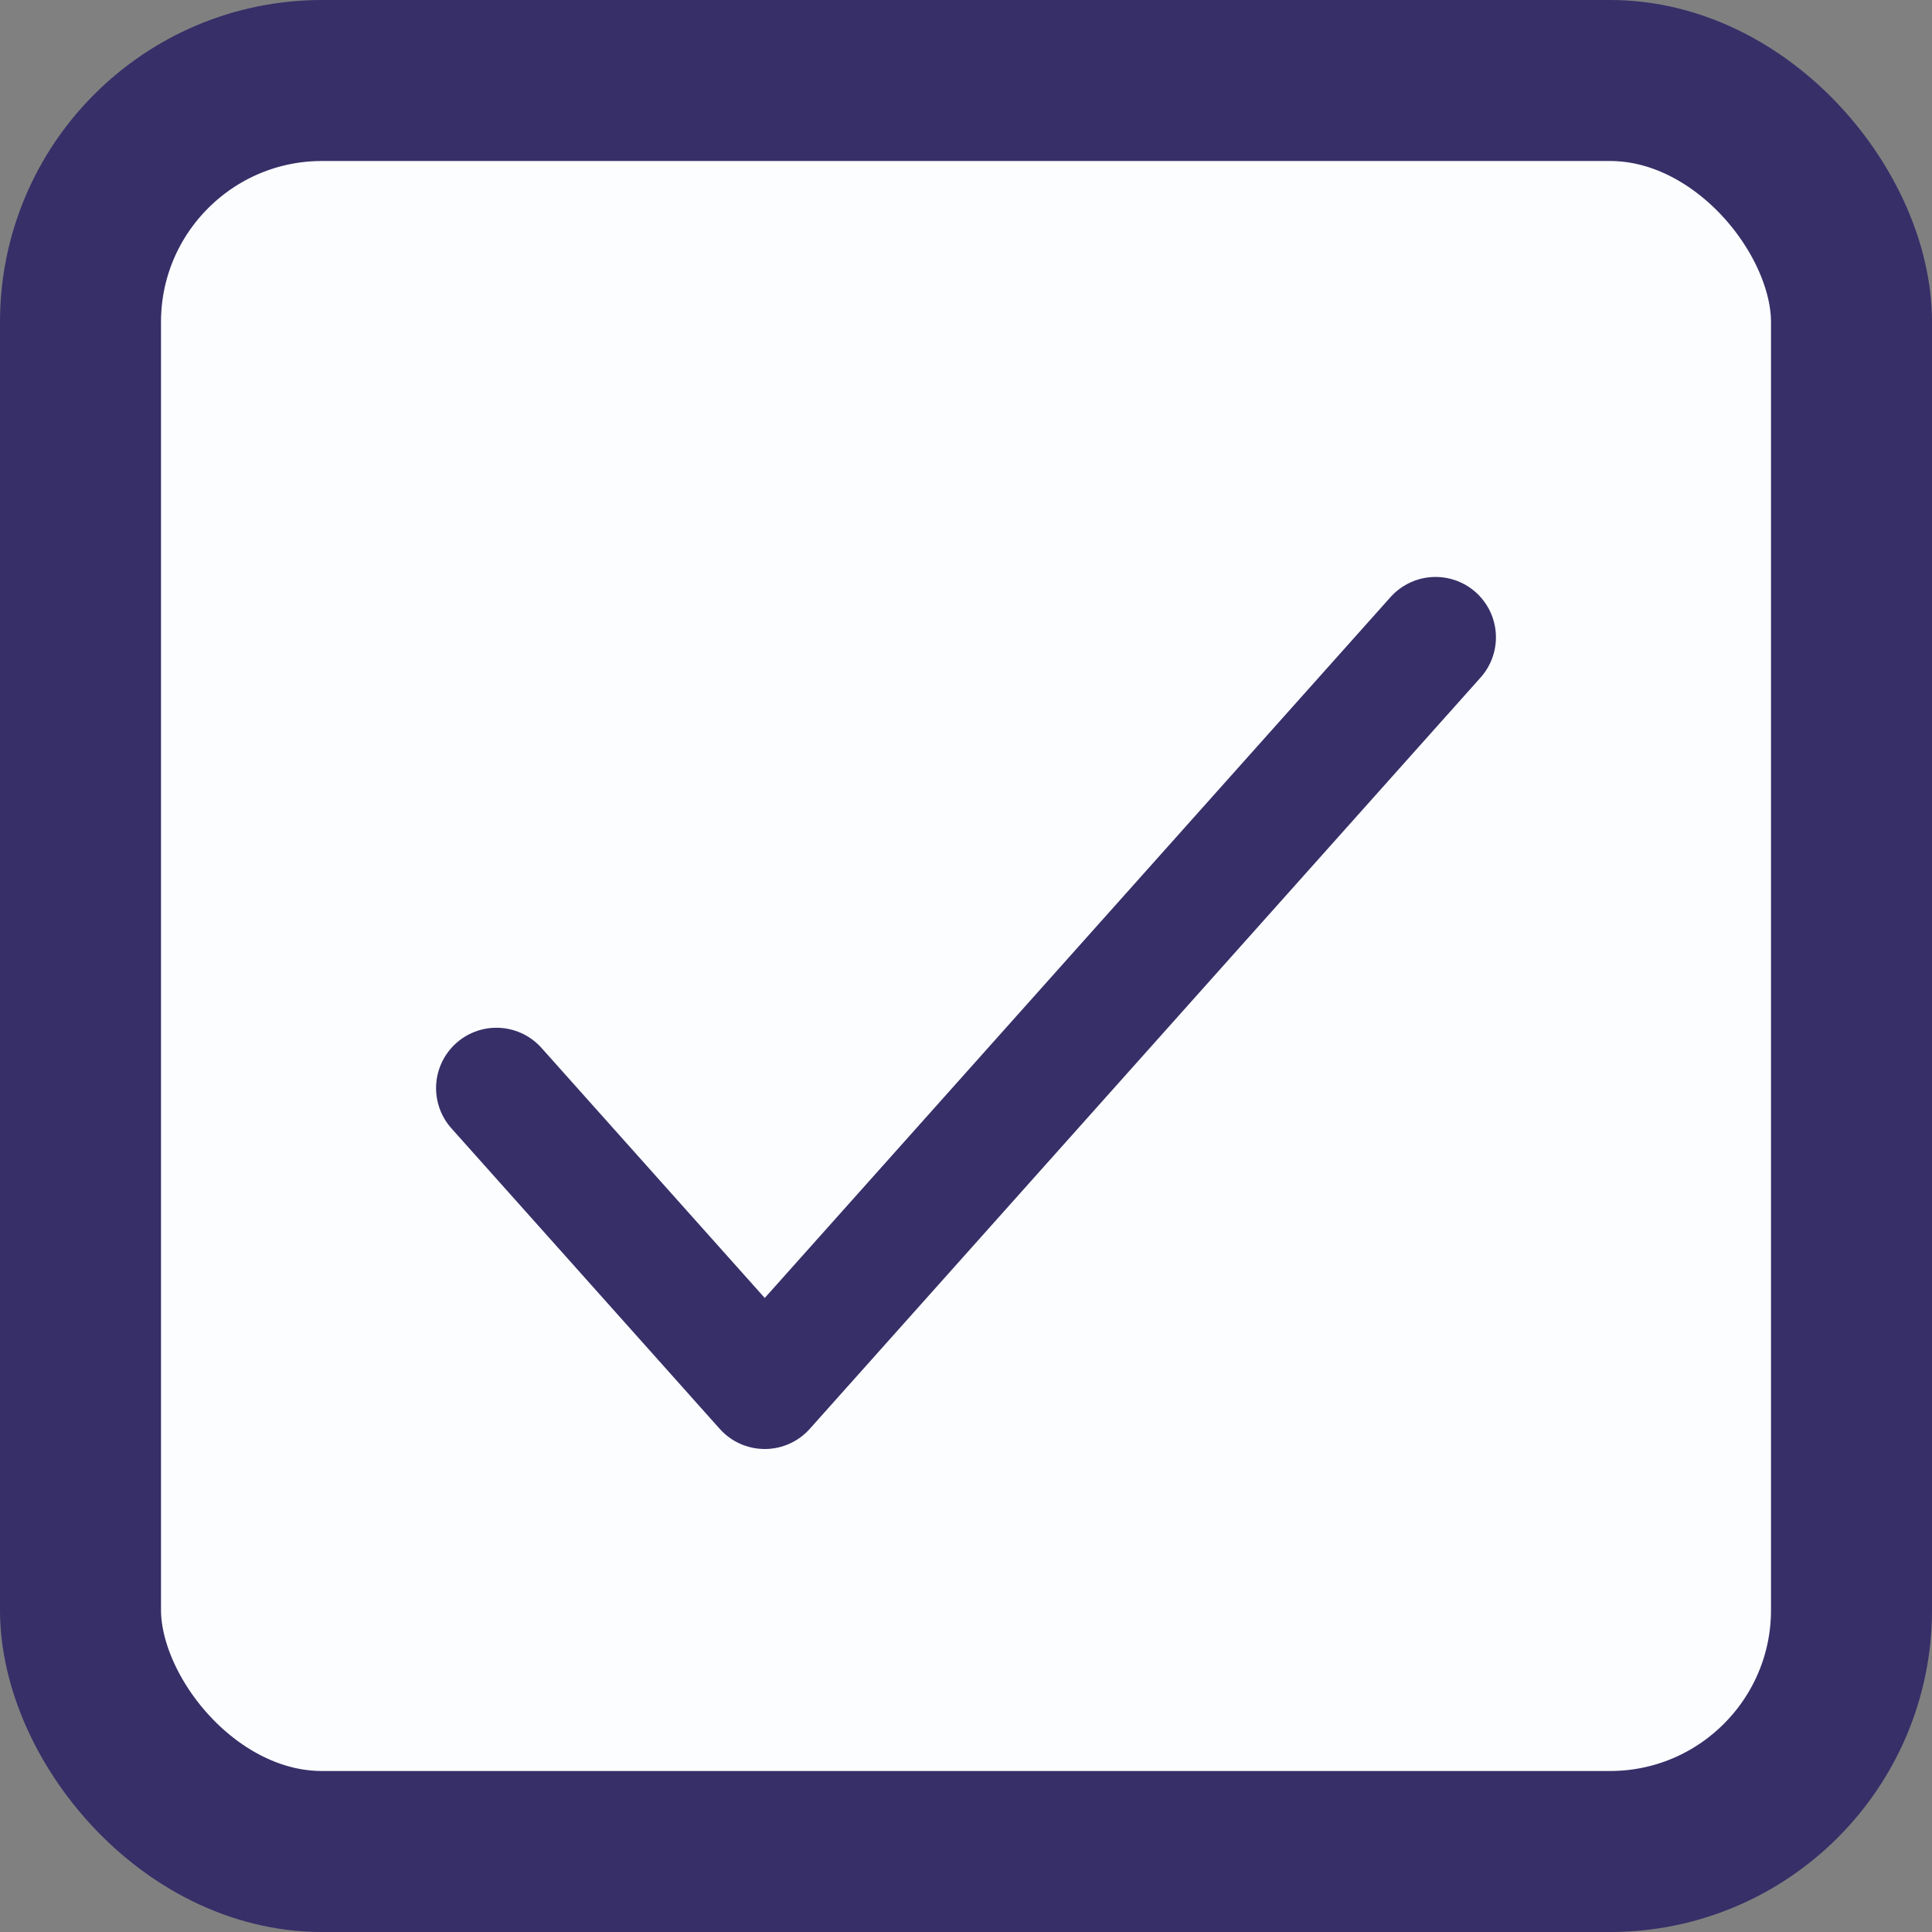 <svg width="24" height="24" viewBox="0 0 24 24" fill="none" xmlns="http://www.w3.org/2000/svg">
<rect x="0" y="0" width="24" height="24" fill="#808080" stroke="none"/>
<rect x="1" y="1" width="22" height="22" rx="3" fill="#FCFDFF" stroke="#362F68" stroke-width="2"/>
<path d="M6.167 13.517L9.5 17.25L17.833 7.917" stroke="#362F68" stroke-width="1.5" stroke-linecap="round" stroke-linejoin="round"/>
</svg>
